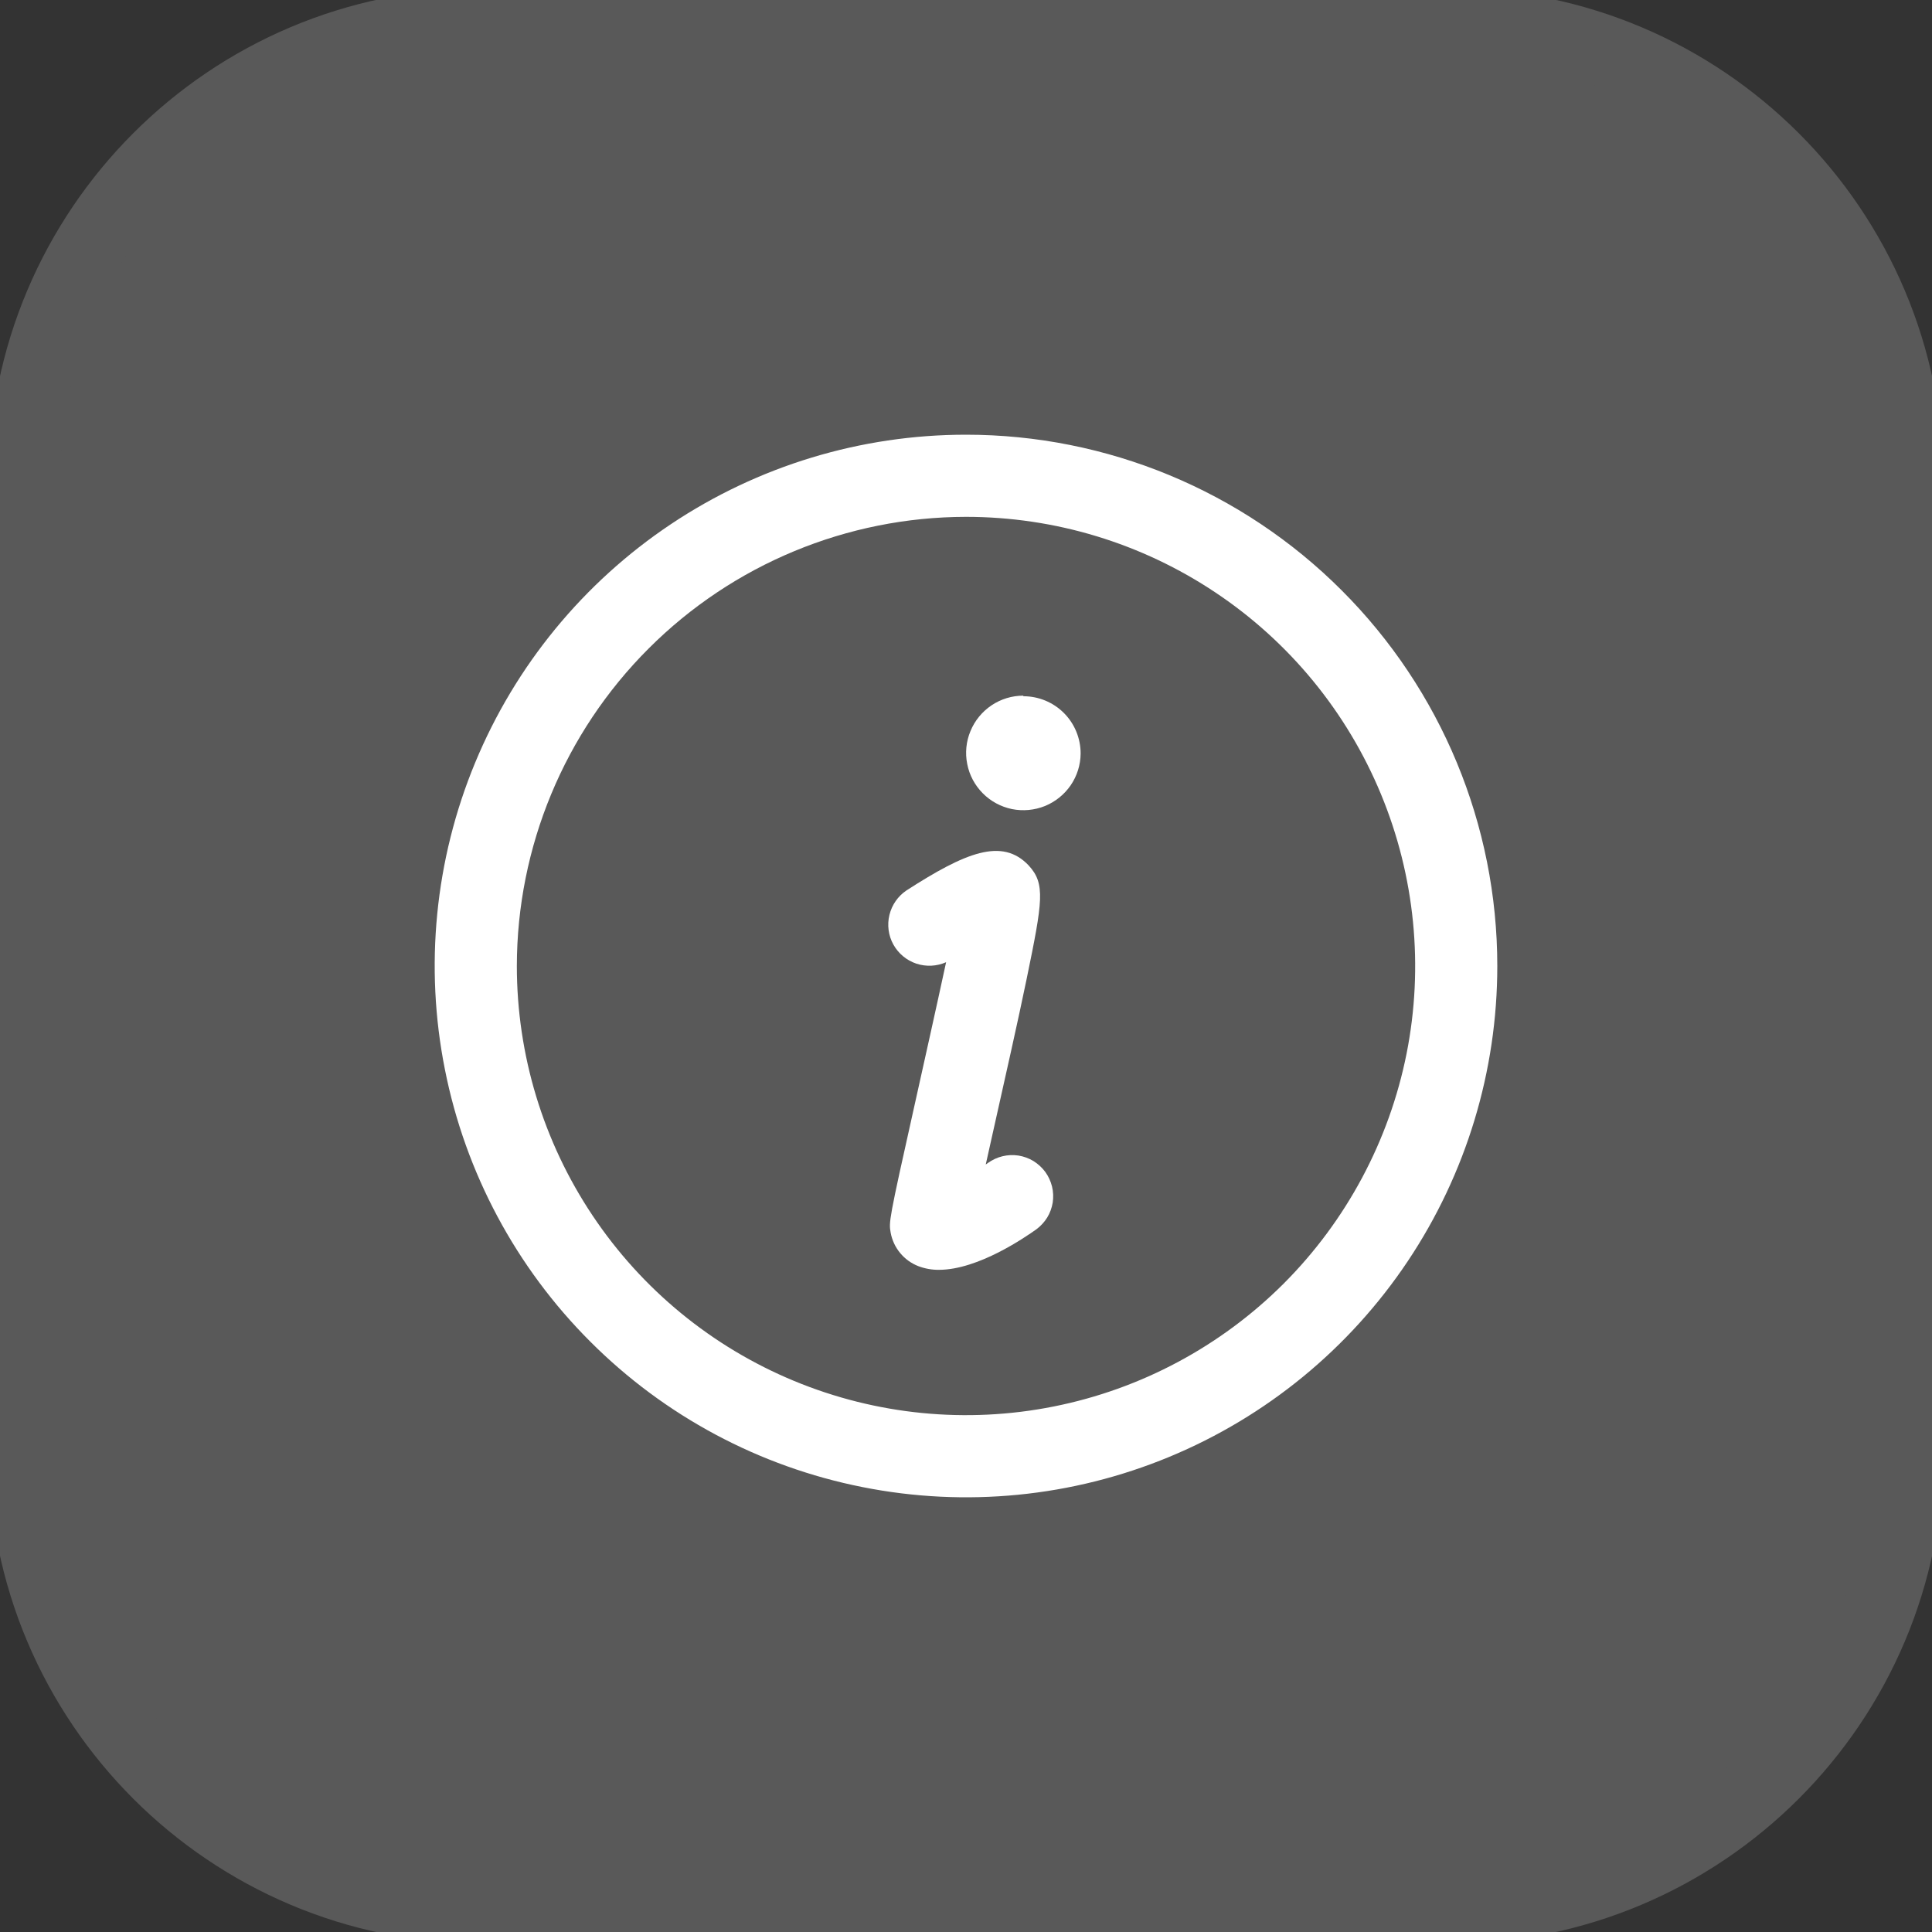 <svg width="27" height="27" viewBox="0 0 27 27" fill="none" xmlns="http://www.w3.org/2000/svg">
<rect x="0" y="0" width="27" height="27" fill="#333333" stroke="none"/>
<g clip-path="url(#clip0_4109_1740)">
<path d="M20.25 0.337H6.75C3.208 0.337 0.338 3.208 0.338 6.75V20.25C0.338 23.791 3.208 26.662 6.75 26.662H20.25C23.792 26.662 26.663 23.791 26.663 20.25V6.75C26.663 3.208 23.792 0.337 20.25 0.337Z" fill="#595959"/>
<path d="M20.25 0.337H6.75C3.208 0.337 0.338 3.208 0.338 6.75V20.25C0.338 23.791 3.208 26.662 6.75 26.662H20.25C23.792 26.662 26.663 23.791 26.663 20.25V6.75C26.663 3.208 23.792 0.337 20.25 0.337Z" stroke="#595959"/>
<path d="M13.5 7.223C14.742 7.223 15.955 7.591 16.987 8.281C18.02 8.97 18.824 9.951 19.299 11.098C19.774 12.245 19.899 13.507 19.657 14.725C19.414 15.942 18.816 17.061 17.939 17.939C17.061 18.816 15.942 19.414 14.725 19.656C13.507 19.899 12.245 19.774 11.098 19.299C9.951 18.824 8.971 18.02 8.281 16.987C7.591 15.955 7.223 14.741 7.223 13.5C7.225 11.836 7.887 10.24 9.064 9.064C10.24 7.887 11.836 7.225 13.5 7.223ZM13.5 6.075C12.031 6.075 10.596 6.51 9.375 7.326C8.154 8.142 7.202 9.302 6.64 10.659C6.078 12.015 5.931 13.508 6.218 14.948C6.504 16.389 7.211 17.712 8.25 18.75C9.288 19.789 10.611 20.496 12.052 20.782C13.492 21.069 14.985 20.922 16.341 20.36C17.698 19.798 18.858 18.846 19.674 17.625C20.49 16.404 20.925 14.969 20.925 13.5C20.925 11.531 20.143 9.642 18.75 8.25C17.358 6.857 15.469 6.075 13.5 6.075Z" fill="white"/>
<path d="M14.3 9.722C14.143 9.722 13.988 9.769 13.857 9.857C13.726 9.945 13.623 10.07 13.563 10.216C13.502 10.361 13.486 10.522 13.517 10.677C13.547 10.832 13.623 10.974 13.734 11.086C13.845 11.198 13.987 11.275 14.142 11.307C14.297 11.338 14.457 11.323 14.604 11.264C14.75 11.204 14.875 11.103 14.964 10.973C15.053 10.842 15.101 10.688 15.102 10.53C15.102 10.318 15.018 10.114 14.868 9.964C14.718 9.814 14.514 9.73 14.302 9.73L14.3 9.722ZM13.121 17.746C13.022 17.747 12.924 17.729 12.832 17.694C12.733 17.655 12.646 17.592 12.579 17.51C12.511 17.428 12.466 17.33 12.447 17.226C12.421 17.077 12.419 17.064 12.777 15.463C12.906 14.883 13.087 14.073 13.222 13.447C13.091 13.505 12.942 13.512 12.806 13.467C12.669 13.421 12.555 13.326 12.485 13.2C12.415 13.074 12.396 12.926 12.43 12.786C12.464 12.646 12.549 12.524 12.668 12.444C13.494 11.912 14.005 11.702 14.376 12.095C14.612 12.351 14.572 12.591 14.347 13.683C14.222 14.289 14.05 15.046 13.901 15.714L13.776 16.274L13.806 16.253C13.867 16.209 13.936 16.177 14.009 16.159C14.082 16.141 14.158 16.138 14.233 16.149C14.307 16.161 14.379 16.187 14.443 16.226C14.507 16.266 14.563 16.317 14.608 16.378C14.652 16.439 14.684 16.508 14.702 16.581C14.72 16.654 14.723 16.73 14.712 16.805C14.7 16.879 14.674 16.951 14.635 17.015C14.595 17.079 14.544 17.135 14.483 17.18C14.332 17.287 13.672 17.746 13.121 17.746Z" fill="white"/>
</g>
<defs>
<clipPath id="clip0_4109_1740">
<rect width="27" height="27" fill="white"/>
</clipPath>
</defs>
</svg>
